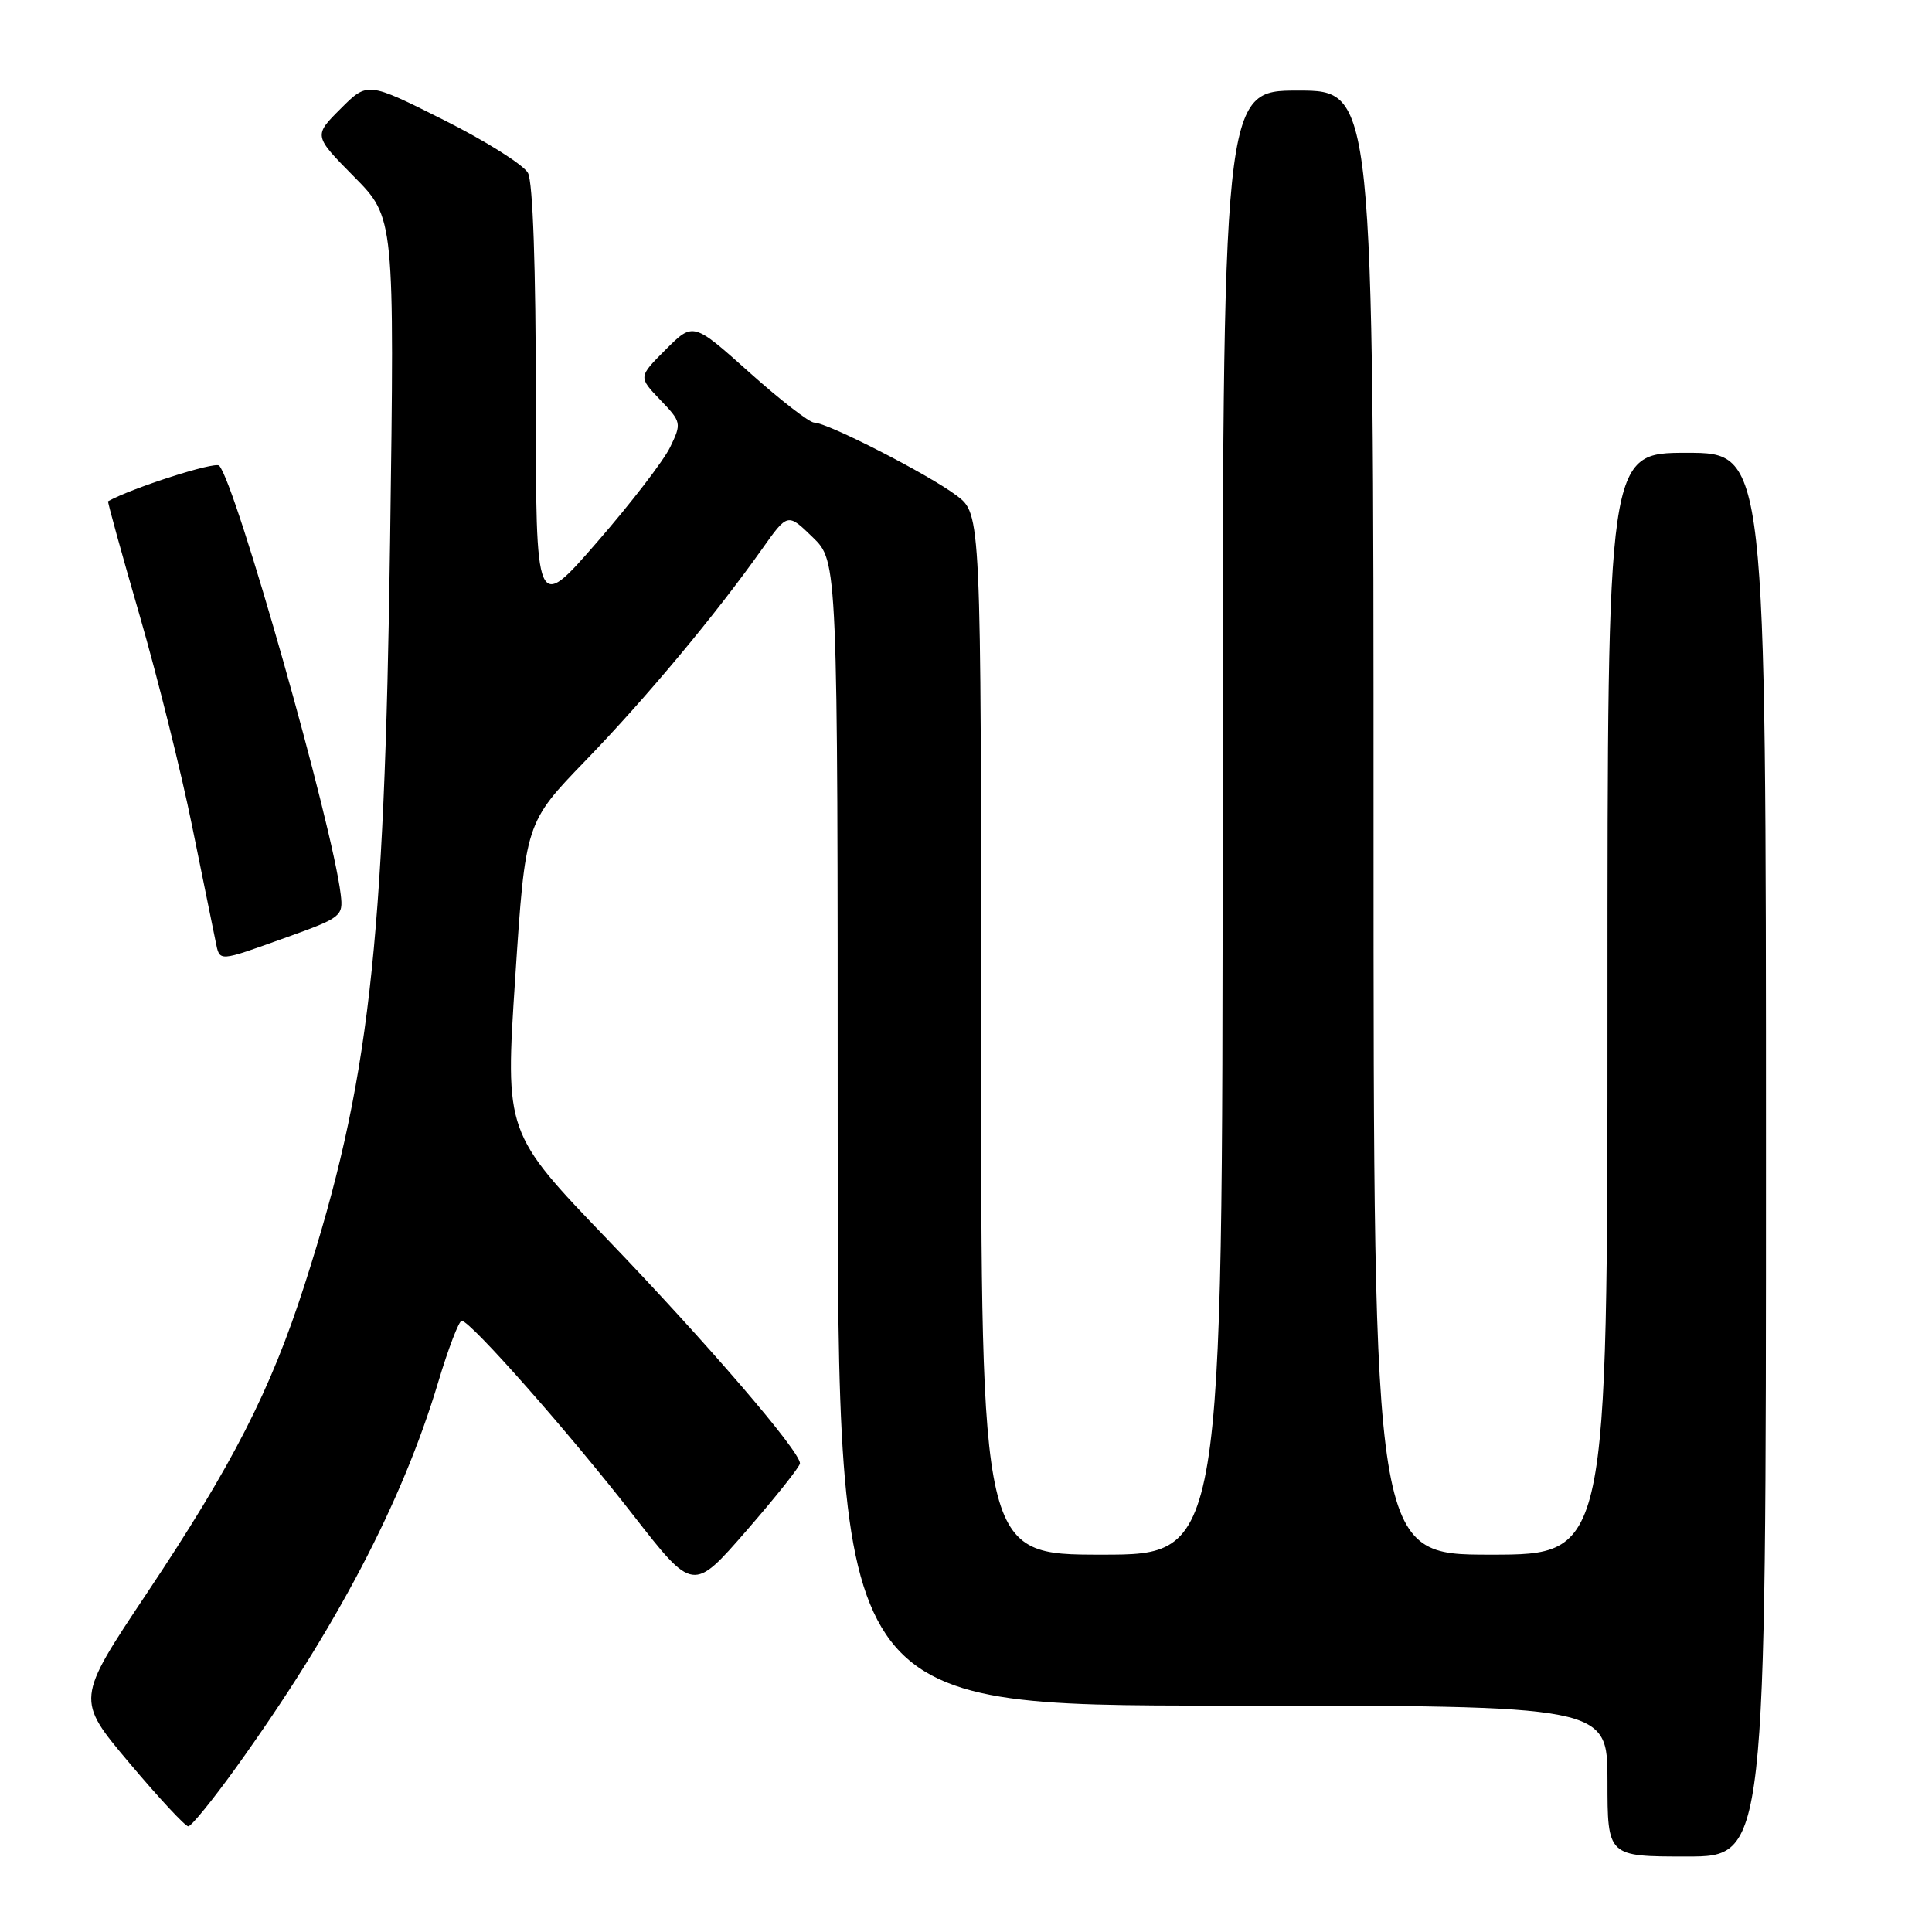 <?xml version="1.0" encoding="UTF-8" standalone="no"?>
<!DOCTYPE svg PUBLIC "-//W3C//DTD SVG 1.1//EN" "http://www.w3.org/Graphics/SVG/1.1/DTD/svg11.dtd" >
<svg xmlns="http://www.w3.org/2000/svg" xmlns:xlink="http://www.w3.org/1999/xlink" version="1.1" viewBox="0 0 256 256">
 <g >
 <path fill="currentColor"
d=" M 234.00 153.00 C 234.00 60.00 234.00 60.00 223.50 60.00 C 213.00 60.00 213.00 60.00 213.00 133.00 C 213.00 206.00 213.00 206.00 197.50 206.00 C 182.00 206.00 182.00 206.00 182.00 109.00 C 182.00 12.00 182.00 12.00 172.00 12.00 C 162.00 12.00 162.00 12.00 162.00 109.00 C 162.00 206.00 162.00 206.00 146.00 206.00 C 130.00 206.00 130.00 206.00 130.00 137.05 C 130.00 68.10 130.00 68.10 126.75 65.66 C 123.03 62.86 109.63 56.00 107.89 56.00 C 107.25 56.00 103.38 53.00 99.29 49.34 C 91.85 42.68 91.85 42.68 88.21 46.32 C 84.58 49.95 84.58 49.95 87.48 52.98 C 90.30 55.92 90.33 56.08 88.80 59.25 C 87.94 61.04 83.58 66.70 79.12 71.83 C 71.00 81.17 71.00 81.17 71.00 53.02 C 71.00 35.42 70.61 24.14 69.96 22.92 C 69.39 21.85 64.37 18.69 58.81 15.90 C 48.70 10.83 48.70 10.83 45.13 14.41 C 41.55 17.98 41.55 17.98 46.91 23.41 C 52.28 28.84 52.28 28.84 51.69 71.67 C 50.95 125.83 48.90 143.68 40.37 170.21 C 35.84 184.29 30.86 194.03 19.46 211.11 C 10.06 225.19 10.06 225.19 17.14 233.60 C 21.03 238.22 24.54 242.00 24.95 242.00 C 25.35 242.00 28.18 238.51 31.25 234.25 C 44.57 215.71 53.28 199.10 58.06 183.16 C 59.40 178.68 60.81 175.01 61.18 175.01 C 62.31 175.00 75.40 189.82 83.88 200.73 C 91.84 210.95 91.84 210.95 98.92 202.81 C 102.81 198.34 106.00 194.32 106.00 193.90 C 106.00 192.28 93.71 177.99 80.56 164.30 C 66.92 150.10 66.92 150.10 68.27 129.56 C 69.62 109.02 69.62 109.02 77.61 100.76 C 85.67 92.42 94.78 81.50 100.99 72.73 C 104.37 67.96 104.37 67.96 107.68 71.18 C 111.00 74.39 111.00 74.39 111.00 150.20 C 111.00 226.00 111.00 226.00 162.00 226.00 C 213.00 226.00 213.00 226.00 213.00 236.00 C 213.00 246.00 213.00 246.00 223.50 246.00 C 234.00 246.00 234.00 246.00 234.00 153.00 Z  M 38.00 124.19 C 45.23 121.60 45.49 121.39 45.15 118.55 C 44.06 109.29 31.24 64.06 29.04 61.70 C 28.50 61.12 17.46 64.66 14.32 66.42 C 14.23 66.48 16.10 73.28 18.50 81.54 C 20.89 89.80 24.03 102.39 25.47 109.53 C 26.92 116.66 28.31 123.51 28.57 124.75 C 29.14 127.48 28.76 127.50 38.00 124.19 Z "/>
</g>
</svg>